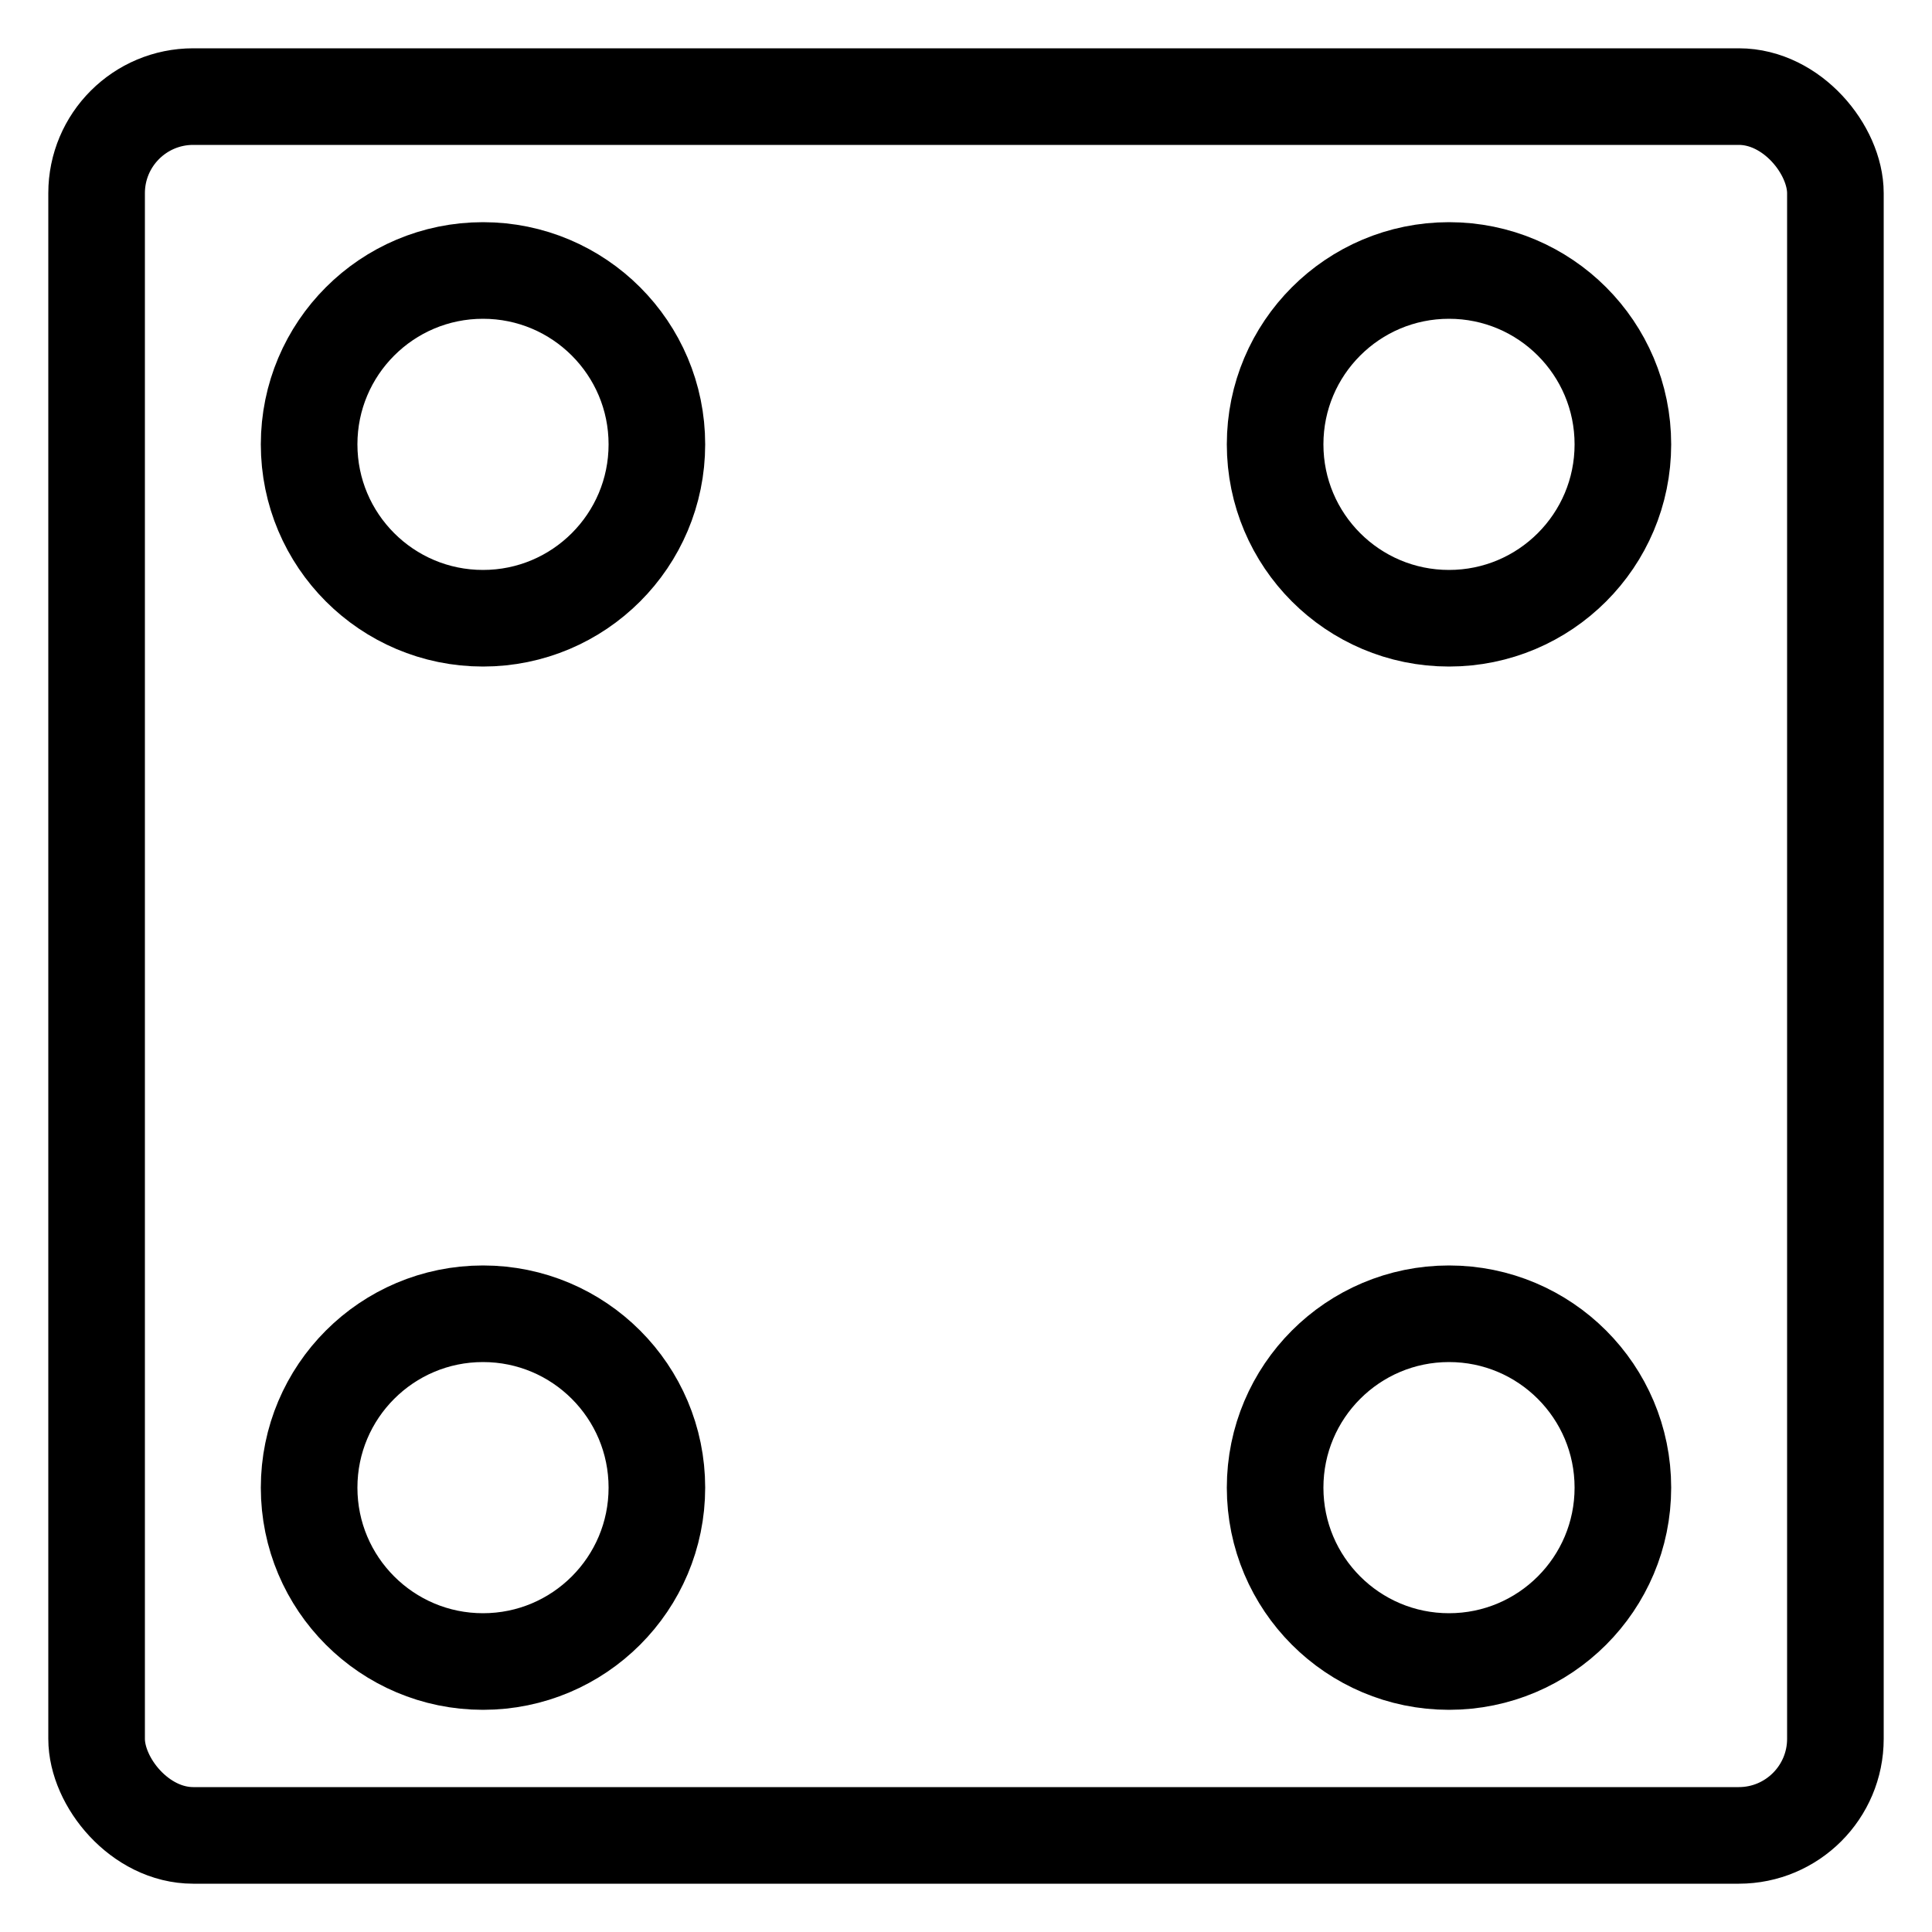 <?xml version="1.0" encoding="UTF-8"?>
<svg width="30" height="30" viewBox="0 0 100 100" xmlns="http://www.w3.org/2000/svg">
    <rect x="5" y="5" width="90" height="90" stroke="black" stroke-width="5" rx="5" ry="5" fill="none" />
    <circle cx="25" cy="23" r="9" stroke="black" stroke-width="5" fill="none" />
    <circle cx="25" cy="77" r="9" stroke="black" stroke-width="5" fill="none" />
    <circle cx="75" cy="23" r="9" stroke="black" stroke-width="5" fill="none" />
    <circle cx="75" cy="77" r="9" stroke="black" stroke-width="5" fill="none" />
</svg>
